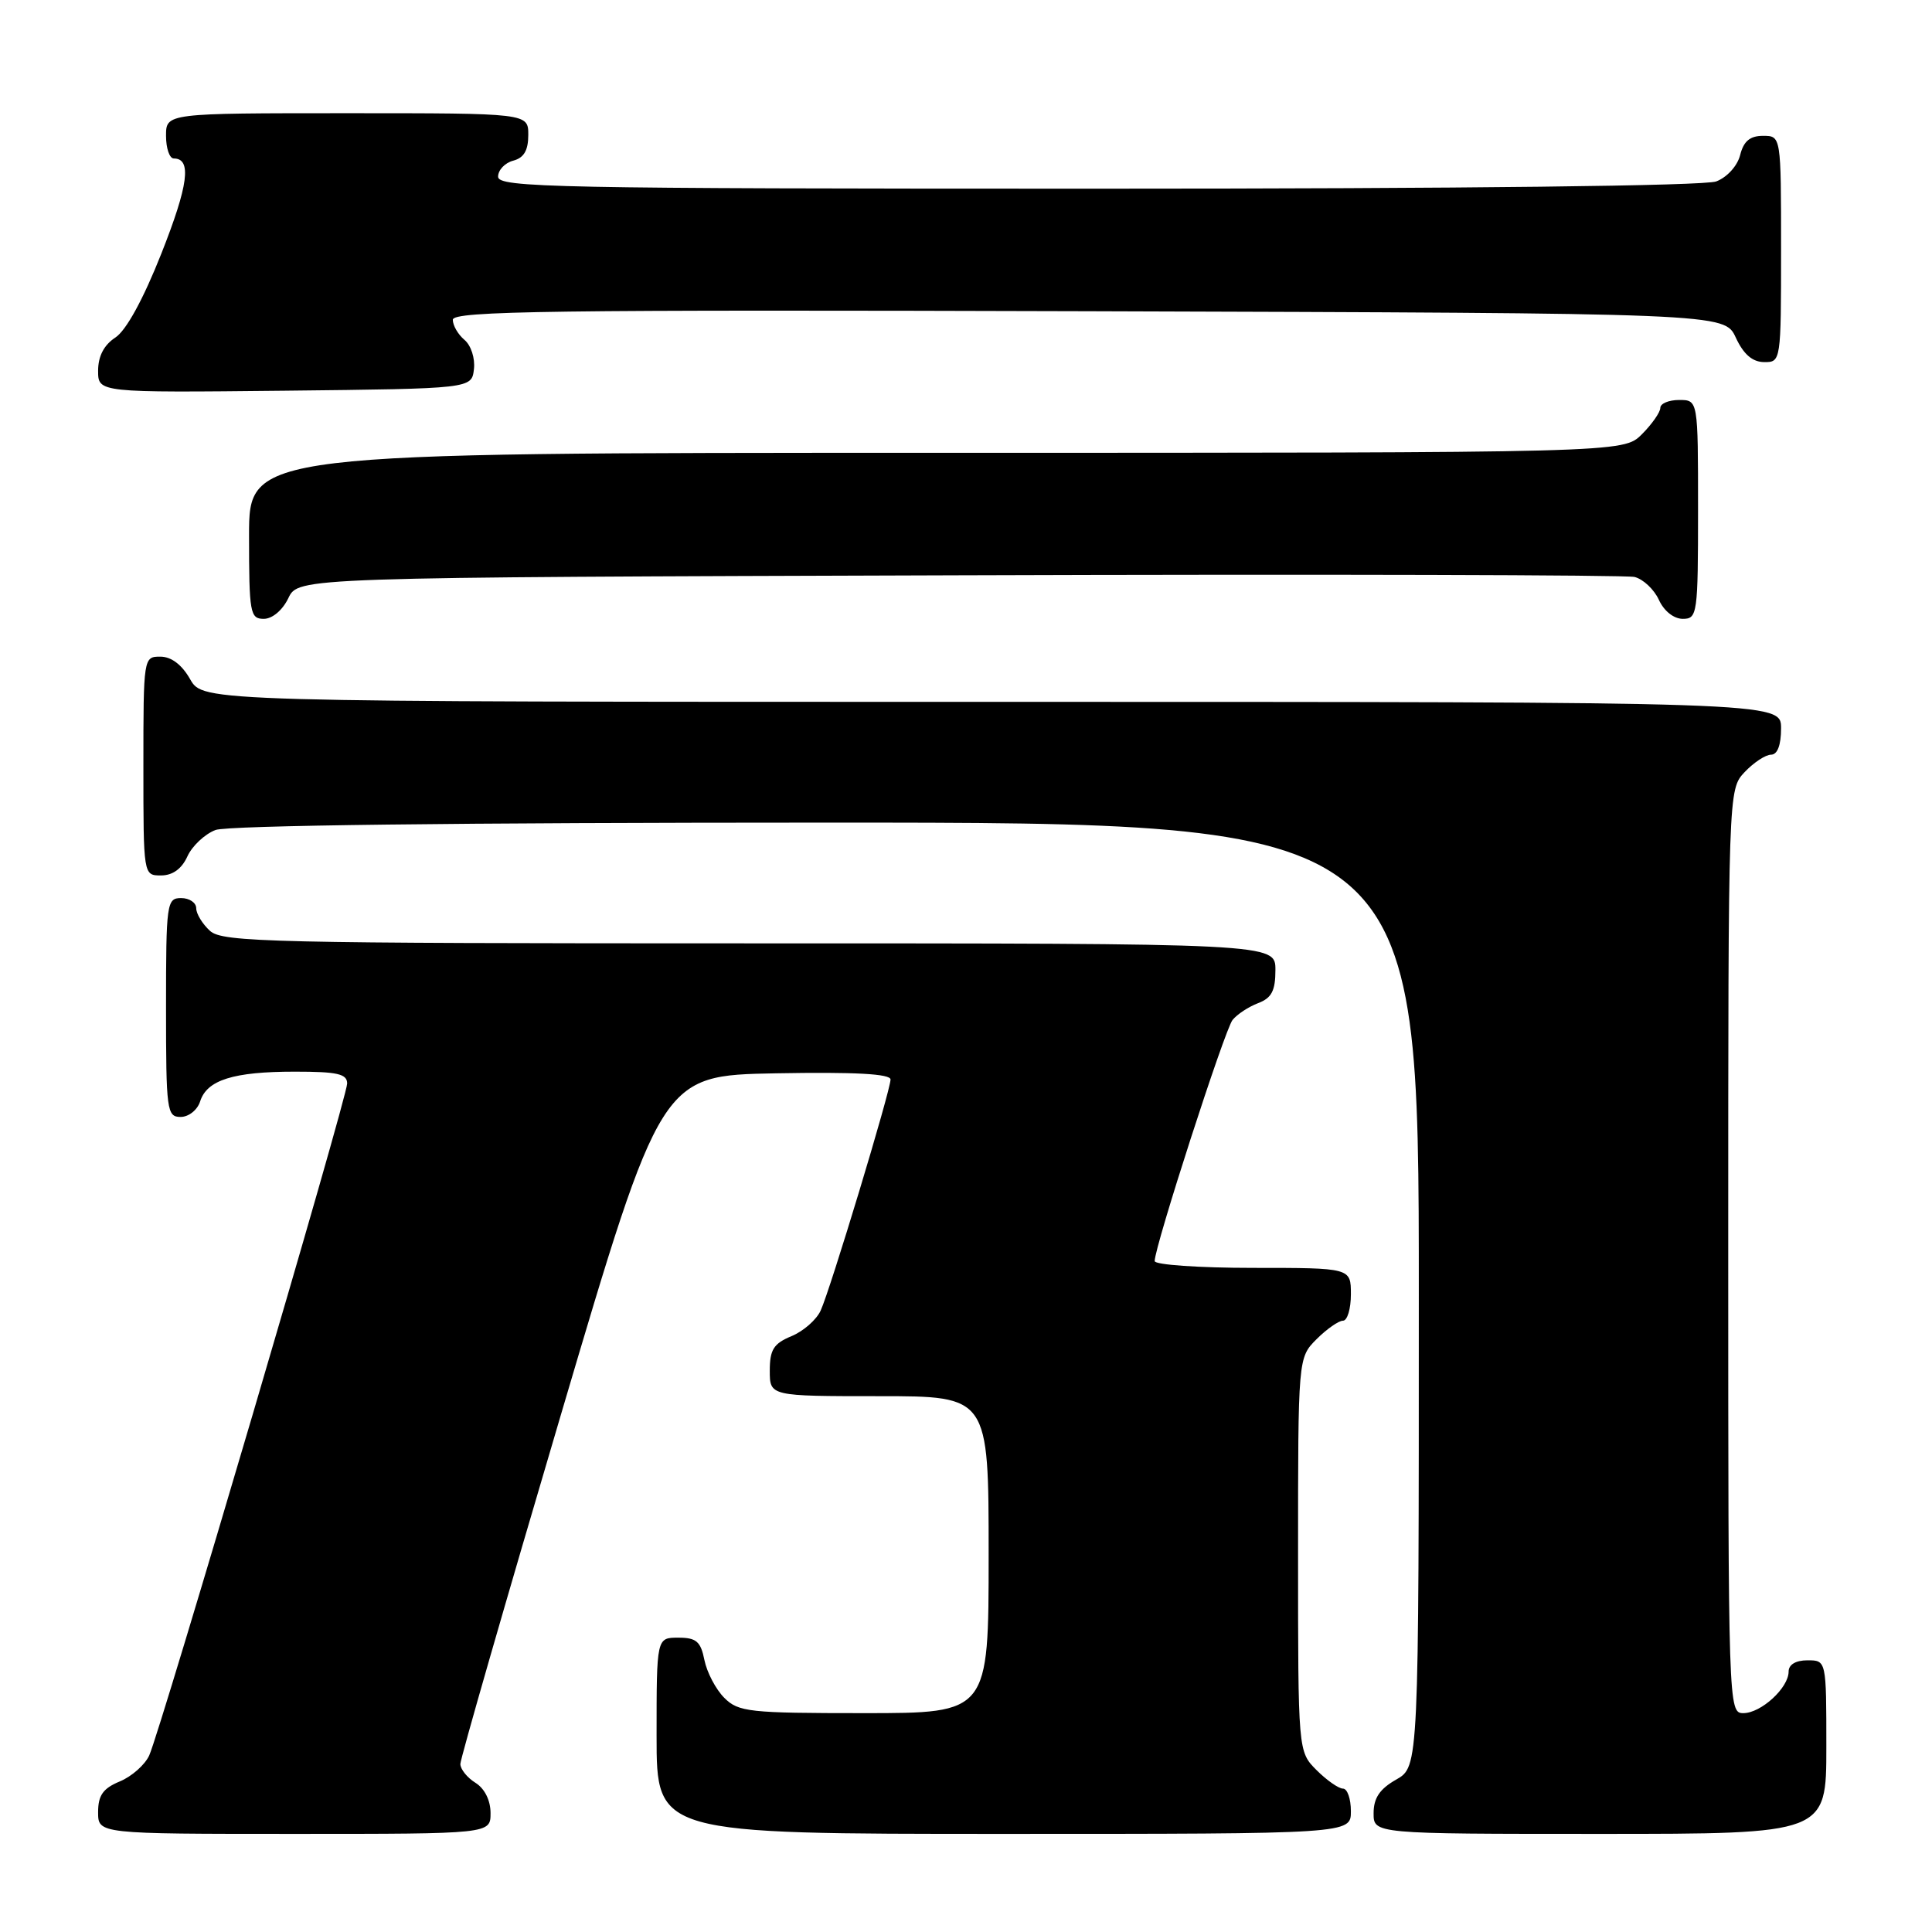 <?xml version="1.0" encoding="UTF-8" standalone="no"?>
<!DOCTYPE svg PUBLIC "-//W3C//DTD SVG 1.1//EN" "http://www.w3.org/Graphics/SVG/1.1/DTD/svg11.dtd" >
<svg xmlns="http://www.w3.org/2000/svg" xmlns:xlink="http://www.w3.org/1999/xlink" version="1.1" viewBox="0 0 256 256">
 <g >
 <path fill="currentColor"
d=" M 65.00 240.24 C 65.00 238.56 64.22 236.99 63.00 236.23 C 61.90 235.55 61.00 234.42 61.00 233.74 C 61.00 233.06 66.99 212.25 74.31 187.50 C 87.61 142.50 87.61 142.50 102.81 142.22 C 113.30 142.03 118.00 142.29 118.00 143.04 C 118.00 144.48 110.04 170.82 108.74 173.66 C 108.19 174.87 106.45 176.40 104.87 177.05 C 102.51 178.03 102.00 178.84 102.00 181.62 C 102.00 185.00 102.00 185.00 116.50 185.00 C 131.00 185.00 131.00 185.00 131.00 206.00 C 131.00 227.00 131.00 227.00 114.50 227.00 C 99.25 227.00 97.85 226.85 95.97 224.97 C 94.85 223.85 93.67 221.60 93.34 219.97 C 92.85 217.50 92.26 217.00 89.88 217.00 C 87.00 217.00 87.00 217.00 87.00 230.00 C 87.00 243.00 87.00 243.00 133.00 243.00 C 179.00 243.00 179.00 243.00 179.00 240.00 C 179.00 238.35 178.53 237.00 177.95 237.00 C 177.38 237.00 175.80 235.90 174.45 234.55 C 172.00 232.09 172.00 232.09 172.00 206.00 C 172.00 179.91 172.00 179.91 174.45 177.45 C 175.80 176.10 177.38 175.00 177.95 175.00 C 178.53 175.00 179.00 173.43 179.00 171.50 C 179.00 168.00 179.00 168.00 166.00 168.00 C 158.85 168.00 153.00 167.59 153.00 167.10 C 153.00 165.17 162.29 136.42 163.32 135.15 C 163.92 134.40 165.45 133.40 166.71 132.92 C 168.50 132.24 169.00 131.28 169.00 128.52 C 169.00 125.00 169.00 125.00 99.33 125.00 C 35.90 125.00 29.49 124.85 27.83 123.35 C 26.82 122.43 26.00 121.08 26.00 120.35 C 26.00 119.61 25.10 119.00 24.00 119.00 C 22.09 119.00 22.00 119.67 22.00 133.50 C 22.00 147.16 22.11 148.00 23.93 148.00 C 25.00 148.00 26.16 147.08 26.52 145.94 C 27.42 143.10 30.93 142.00 39.07 142.00 C 44.70 142.00 46.00 142.29 46.00 143.57 C 46.00 145.40 21.29 229.26 19.77 232.61 C 19.20 233.85 17.45 235.40 15.87 236.05 C 13.65 236.97 13.00 237.89 13.00 240.12 C 13.00 243.00 13.00 243.00 39.00 243.00 C 65.00 243.00 65.00 243.00 65.00 240.24 Z  M 242.00 231.50 C 242.00 220.00 242.00 220.00 239.50 220.00 C 237.94 220.00 237.00 220.57 237.00 221.50 C 237.00 223.65 233.35 227.00 231.00 227.00 C 229.02 227.00 229.00 226.33 229.00 165.81 C 229.00 104.63 229.00 104.63 231.17 102.31 C 232.37 101.04 233.95 100.00 234.67 100.00 C 235.52 100.00 236.00 98.74 236.00 96.50 C 236.00 93.00 236.00 93.00 131.45 93.00 C 26.91 93.00 26.91 93.00 25.20 90.01 C 24.11 88.08 22.70 87.01 21.25 87.01 C 19.02 87.00 19.00 87.13 19.00 101.50 C 19.00 116.00 19.00 116.00 21.34 116.00 C 22.87 116.00 24.08 115.13 24.83 113.48 C 25.46 112.09 27.14 110.52 28.55 109.98 C 30.16 109.37 60.77 109.00 109.57 109.00 C 188.00 109.00 188.00 109.00 188.00 171.55 C 188.00 234.09 188.00 234.09 185.01 235.80 C 182.82 237.04 182.01 238.25 182.01 240.25 C 182.00 243.00 182.00 243.00 212.00 243.00 C 242.00 243.00 242.00 243.00 242.00 231.50 Z  M 38.21 79.25 C 39.53 76.50 39.53 76.50 127.01 76.23 C 175.13 76.07 215.44 76.18 216.58 76.45 C 217.72 76.73 219.17 78.09 219.81 79.48 C 220.48 80.96 221.79 82.00 222.98 82.00 C 224.91 82.00 225.00 81.38 225.00 67.50 C 225.00 53.00 225.00 53.00 222.50 53.00 C 221.12 53.00 220.00 53.47 220.00 54.05 C 220.00 54.62 218.90 56.20 217.55 57.55 C 215.09 60.00 215.09 60.00 124.05 60.00 C 33.00 60.00 33.00 60.00 33.00 71.00 C 33.00 81.23 33.14 82.00 34.95 82.00 C 36.08 82.00 37.44 80.86 38.21 79.25 Z  M 62.80 48.91 C 62.97 47.48 62.41 45.76 61.55 45.04 C 60.70 44.33 60.00 43.13 60.00 42.37 C 60.00 41.20 73.07 41.03 144.25 41.24 C 228.50 41.50 228.50 41.50 230.00 44.73 C 231.03 46.95 232.20 47.96 233.75 47.98 C 235.98 48.00 236.00 47.90 236.00 33.00 C 236.00 18.00 236.00 18.00 233.61 18.00 C 231.88 18.00 231.04 18.71 230.58 20.54 C 230.22 21.98 228.85 23.49 227.41 24.04 C 225.85 24.63 194.03 25.00 145.43 25.00 C 73.42 25.00 66.00 24.85 66.00 23.41 C 66.00 22.53 66.90 21.58 68.00 21.29 C 69.42 20.92 70.00 19.93 70.00 17.88 C 70.00 15.00 70.00 15.00 46.00 15.00 C 22.00 15.00 22.00 15.00 22.00 18.00 C 22.00 19.65 22.46 21.00 23.03 21.00 C 25.43 21.00 24.97 24.53 21.38 33.60 C 18.98 39.66 16.72 43.79 15.28 44.73 C 13.77 45.72 13.00 47.21 13.00 49.13 C 13.00 52.03 13.00 52.03 37.75 51.77 C 62.50 51.50 62.50 51.50 62.80 48.91 Z "/>
</g>
</svg>